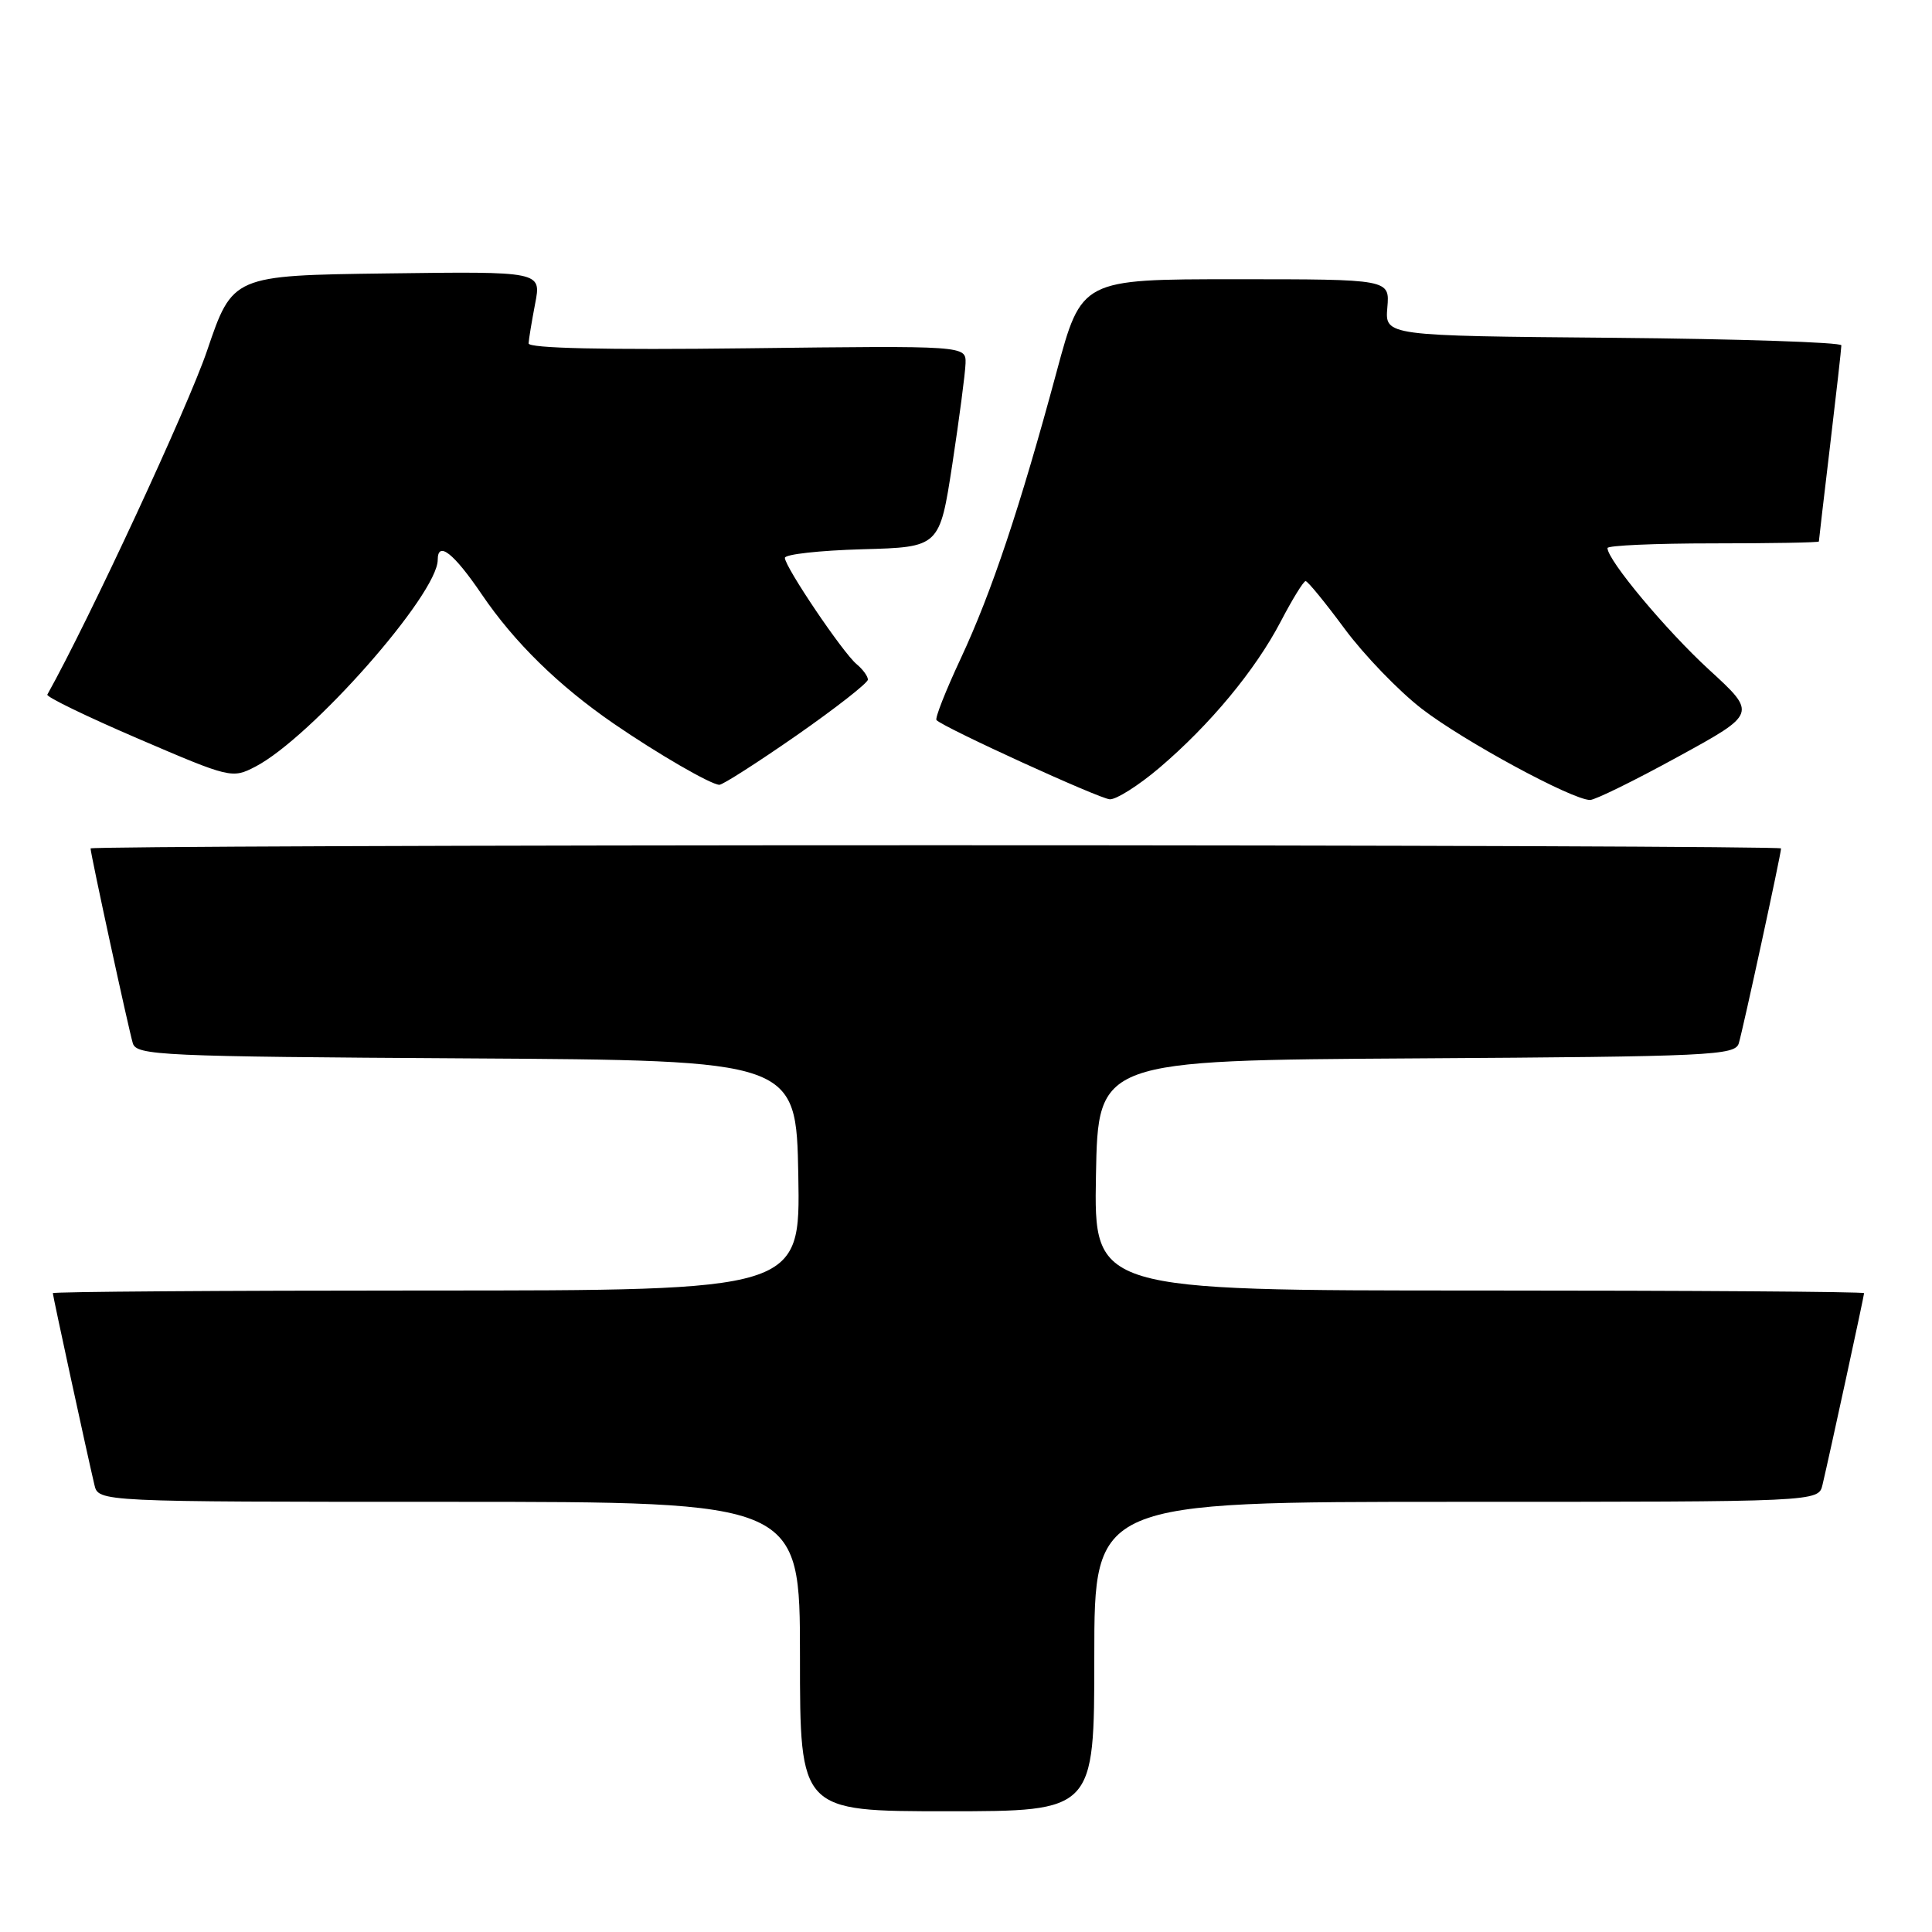 <?xml version="1.0" encoding="UTF-8" standalone="no"?>
<!DOCTYPE svg PUBLIC "-//W3C//DTD SVG 1.1//EN" "http://www.w3.org/Graphics/SVG/1.1/DTD/svg11.dtd" >
<svg xmlns="http://www.w3.org/2000/svg" xmlns:xlink="http://www.w3.org/1999/xlink" version="1.1" viewBox="0 0 256 256">
 <g >
 <path fill="currentColor"
d=" M 145.00 219.50 C 145.00 199.00 145.00 199.00 192.98 199.00 C 240.96 199.00 240.96 199.00 241.49 196.75 C 242.45 192.69 247.00 171.71 247.00 171.35 C 247.00 171.16 224.04 171.00 195.97 171.00 C 144.95 171.00 144.95 171.00 145.22 155.75 C 145.50 140.50 145.50 140.50 187.69 140.24 C 226.76 140.00 229.91 139.85 230.40 138.24 C 230.95 136.42 236.00 113.15 236.00 112.42 C 236.00 112.19 185.60 112.00 124.00 112.00 C 62.40 112.00 12.00 112.19 12.00 112.42 C 12.00 113.15 17.05 136.42 17.60 138.24 C 18.09 139.85 21.31 140.00 61.81 140.24 C 105.50 140.50 105.50 140.50 105.78 155.75 C 106.05 171.00 106.05 171.00 56.53 171.00 C 29.29 171.00 7.00 171.16 7.00 171.35 C 7.00 171.71 11.55 192.69 12.51 196.75 C 13.04 199.00 13.04 199.00 59.52 199.00 C 106.00 199.00 106.00 199.00 106.00 219.50 C 106.00 240.00 106.00 240.00 125.50 240.00 C 145.00 240.00 145.00 240.00 145.00 219.50 Z  M 153.58 101.78 C 160.31 96.06 166.33 88.81 169.70 82.36 C 171.24 79.41 172.72 77.00 173.00 77.00 C 173.28 77.00 175.61 79.85 178.18 83.33 C 180.76 86.81 185.36 91.58 188.41 93.93 C 193.93 98.19 208.35 106.00 210.69 106.00 C 211.36 106.00 216.61 103.42 222.35 100.27 C 232.80 94.55 232.80 94.55 226.46 88.74 C 220.78 83.53 213.00 74.22 213.00 72.62 C 213.00 72.28 219.30 72.00 227.00 72.00 C 234.70 72.00 241.00 71.89 241.01 71.75 C 241.01 71.61 241.68 65.88 242.50 59.00 C 243.32 52.12 243.99 46.17 243.99 45.76 C 244.00 45.36 230.39 44.91 213.75 44.76 C 183.51 44.50 183.51 44.50 183.83 40.75 C 184.15 37.00 184.15 37.00 163.73 37.00 C 143.31 37.00 143.31 37.00 140.01 49.25 C 135.17 67.20 131.39 78.51 127.30 87.26 C 125.31 91.52 123.86 95.19 124.09 95.42 C 125.13 96.45 145.68 105.84 147.05 105.91 C 147.90 105.96 150.84 104.10 153.58 101.78 Z  M 105.57 97.43 C 110.76 93.81 115.00 90.49 115.00 90.05 C 115.00 89.61 114.33 88.69 113.50 88.00 C 111.68 86.49 104.00 75.11 104.00 73.92 C 104.00 73.45 108.61 72.94 114.25 72.78 C 124.50 72.50 124.50 72.50 126.19 61.50 C 127.11 55.45 127.90 49.44 127.94 48.15 C 128.00 45.80 128.00 45.80 99.00 46.15 C 80.08 46.38 70.01 46.15 70.04 45.50 C 70.07 44.95 70.46 42.58 70.91 40.23 C 71.74 35.96 71.74 35.96 51.28 36.23 C 30.82 36.50 30.82 36.50 27.43 46.49 C 24.92 53.88 11.78 82.19 6.27 92.04 C 6.11 92.34 11.54 94.97 18.34 97.89 C 30.51 103.12 30.76 103.18 33.83 101.59 C 41.22 97.76 58.00 78.74 58.00 74.18 C 58.00 71.62 60.11 73.27 63.83 78.75 C 68.16 85.13 74.02 90.86 81.33 95.89 C 87.19 99.91 94.20 103.97 95.32 103.99 C 95.77 103.99 100.38 101.04 105.57 97.43 Z "/>
</g>
</svg>